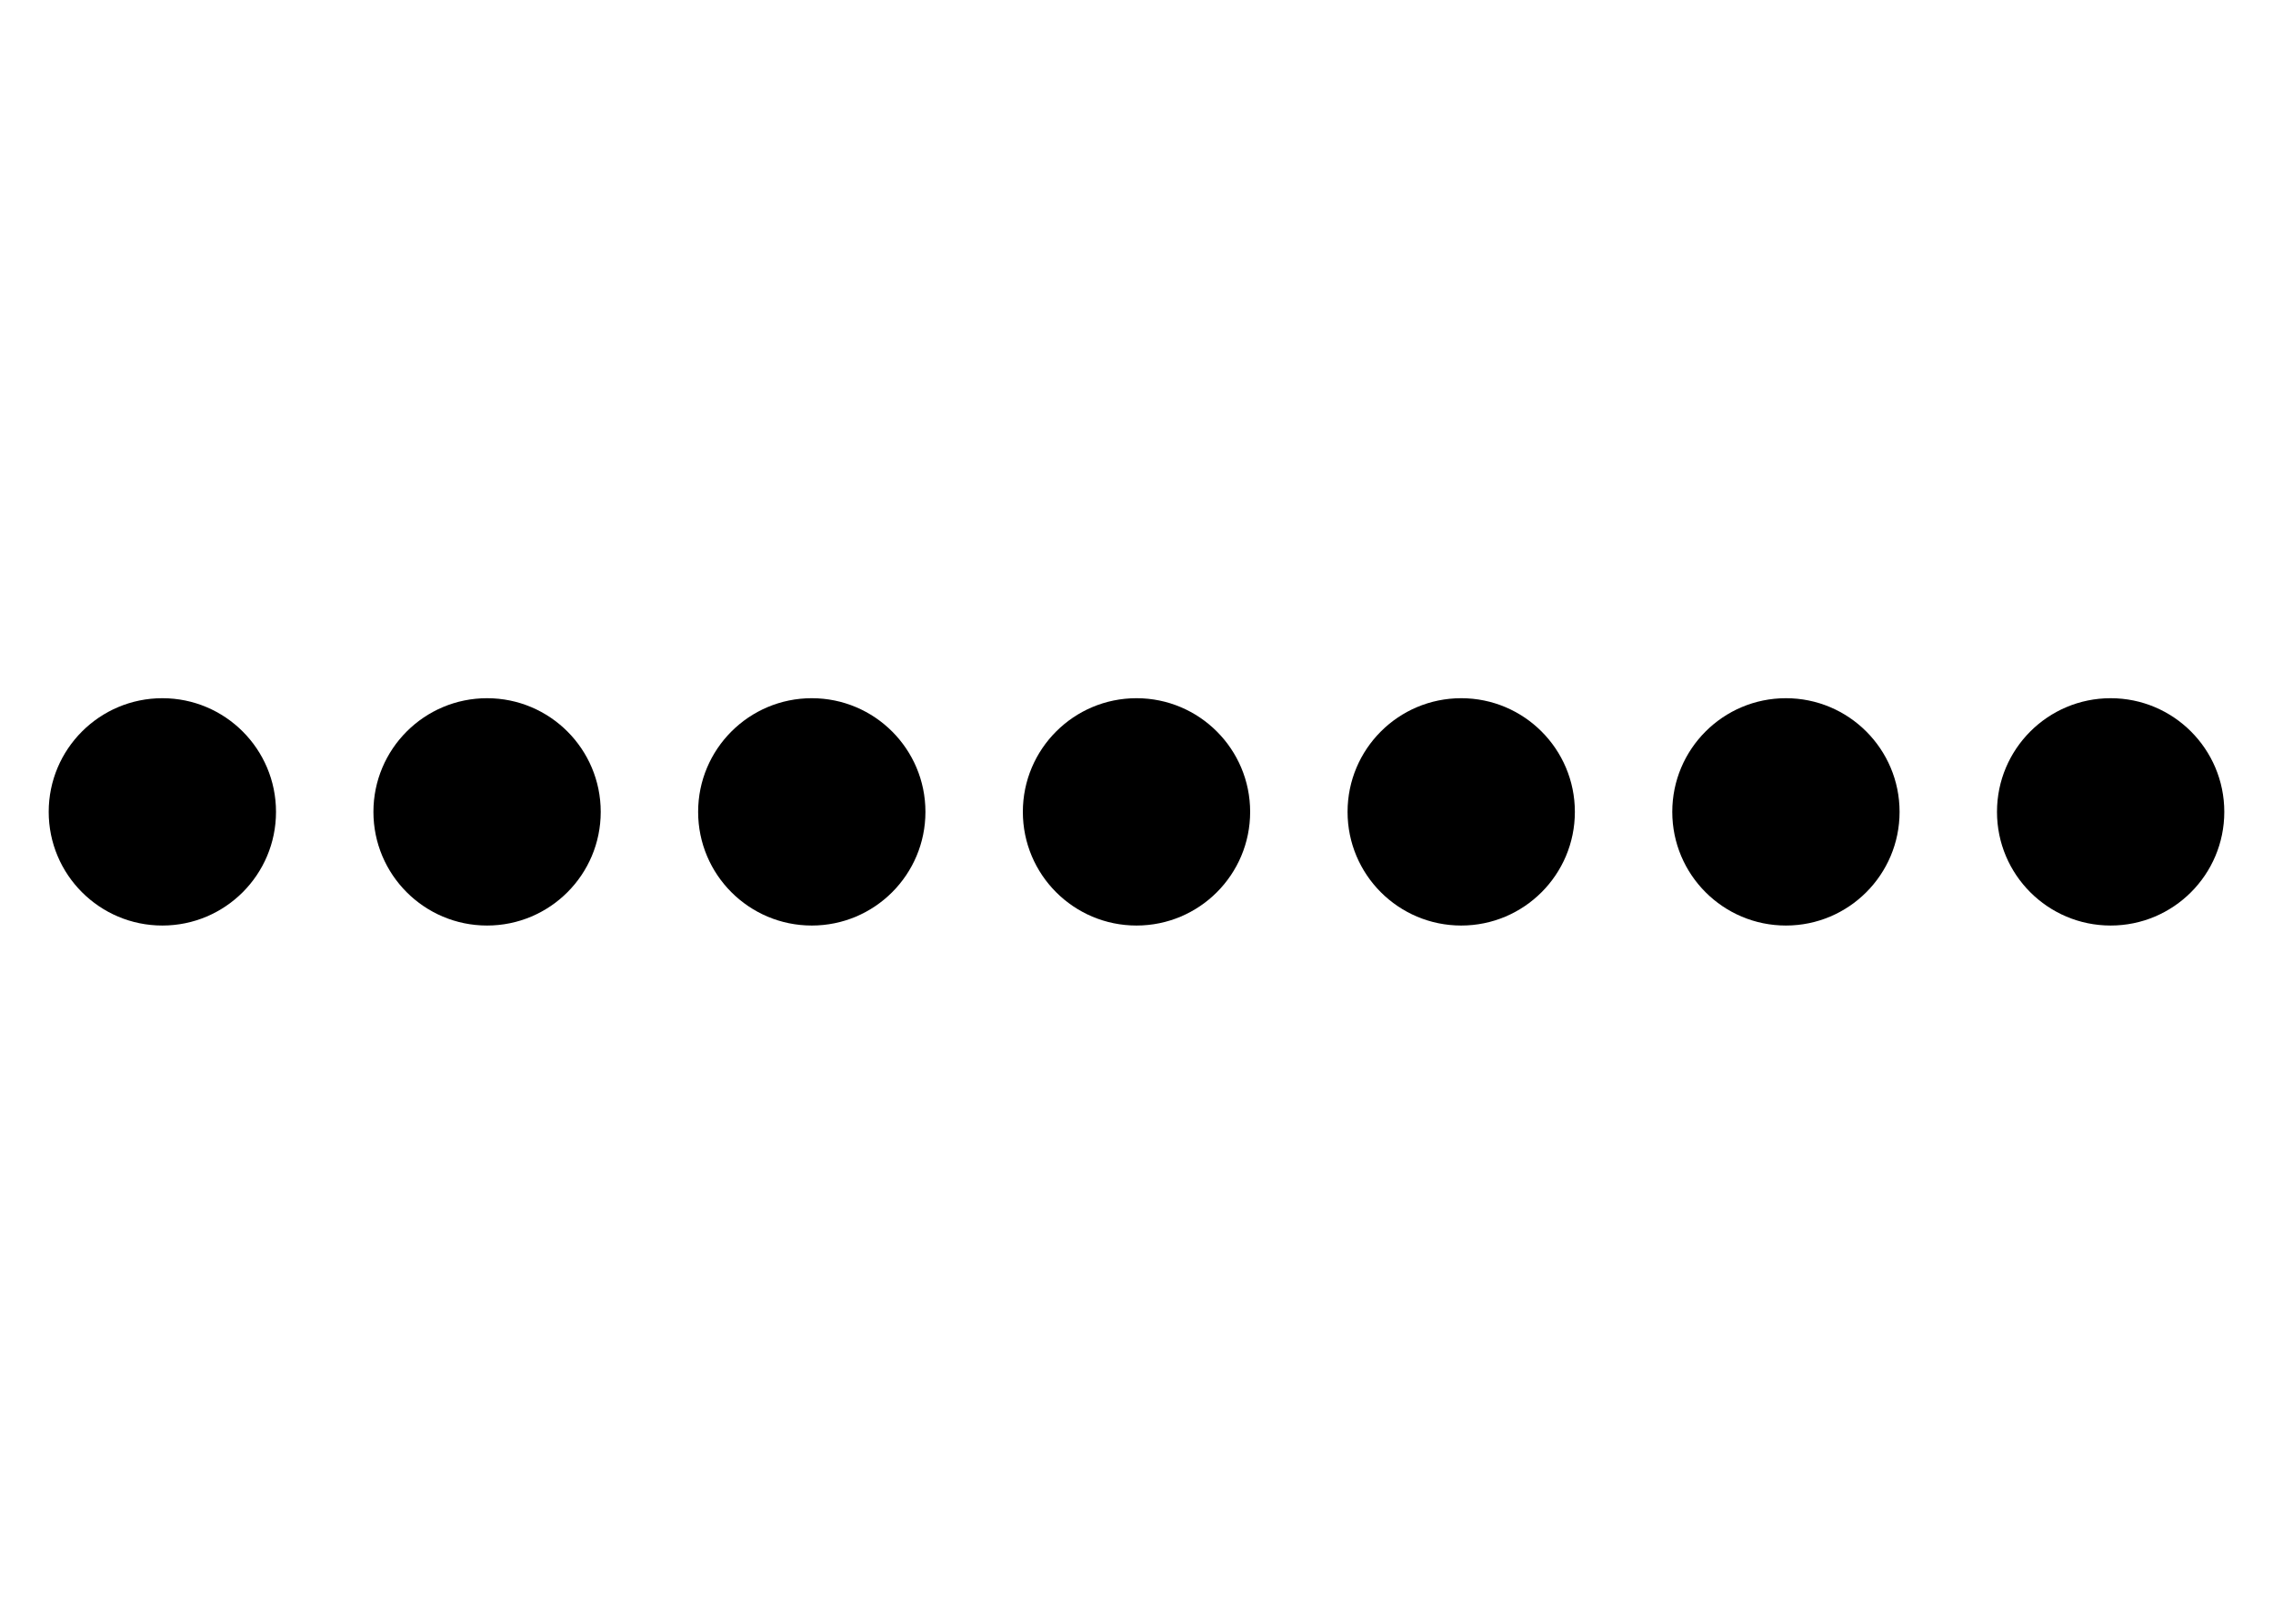 <svg 
width="700" 
height="500" 
viewBox="0 0 700 500"
xmlns="http://www.w3.org/2000/svg" 
xmlns:xlink="http://www.w3.org/1999/xlink">
    <link xmlns="http://www.w3.org/1999/xhtml" rel="stylesheet" href="/css/theme.css" type="text/css" />
    <link xmlns="http://www.w3.org/1999/xhtml" rel="stylesheet" href="/css/loading-animation.css" type="text/css" />
    <defs>
        <radialGradient id="rg1">
            <stop id="st1" offset="0%"/>
            <stop id="st2" offset="100%"/>
        </radialGradient>
    </defs>
    <circle cx="50" cy="250" r="35" >
        <animate 
            attributeName="cy"
            begin="0s;"
            dur="2.5s"
            values="250;100;255;200;275;225;250"
            keyTime="0;0.95;0.96;0.97;0.98;0.99;1"
            repeatCount="indefinite" />
    </circle>
    <circle cx="150" cy="250" r="35" >
        <animate
            attributeName="cy"
            begin="0.10s"
            dur="2.5s"
            values="250;100;255;200;275;225;250"
            keyTime="0;0.95;0.96;0.97;0.98;0.99;1"
            repeatCount="indefinite" />
    </circle>
    <circle cx="250" cy="250" r="35" >
        <animate
            attributeName="cy"
            begin="0.20s"
            dur="2.5s"
            values="250;100;255;200;275;225;250"
            keyTime="0;0.95;0.96;0.97;0.98;0.99;1"
            repeatCount="indefinite" />
    </circle>
    <circle cx="350" cy="250" r="35" >
        <animate
            attributeName="cy"
            begin="0.30s"
            dur="2.5s"
            values="250;100;255;200;275;225;250"
            keyTime="0;0.95;0.96;0.97;0.98;0.99;1"
            repeatCount="indefinite" />
    </circle>
    <circle cx="450" cy="250" r="35" >
        <animate
            attributeName="cy"
            begin="0.40s"
            dur="2.5s"
            values="250;100;255;200;275;225;250"
            keyTime="0;0.95;0.96;0.97;0.98;0.99;1"
            repeatCount="indefinite" />
    </circle>
    <circle cx="550" cy="250" r="35" >
        <animate
            attributeName="cy"
            begin="0.50s"
            dur="2.5s"
            values="250;100;255;200;275;225;250"
            keyTime="0;0.95;0.96;0.97;0.98;0.99;1"
            repeatCount="indefinite" />
    </circle>
    <circle cx="650" cy="250" r="35" >
        <animate
            attributeName="cy"
            begin="0.60s"
            dur="2.5s"
            values="250;100;255;200;275;225;250"
            keyTime="0;0.95;0.96;0.97;0.98;0.99;1"
            repeatCount="indefinite" />
    </circle>
</svg>
